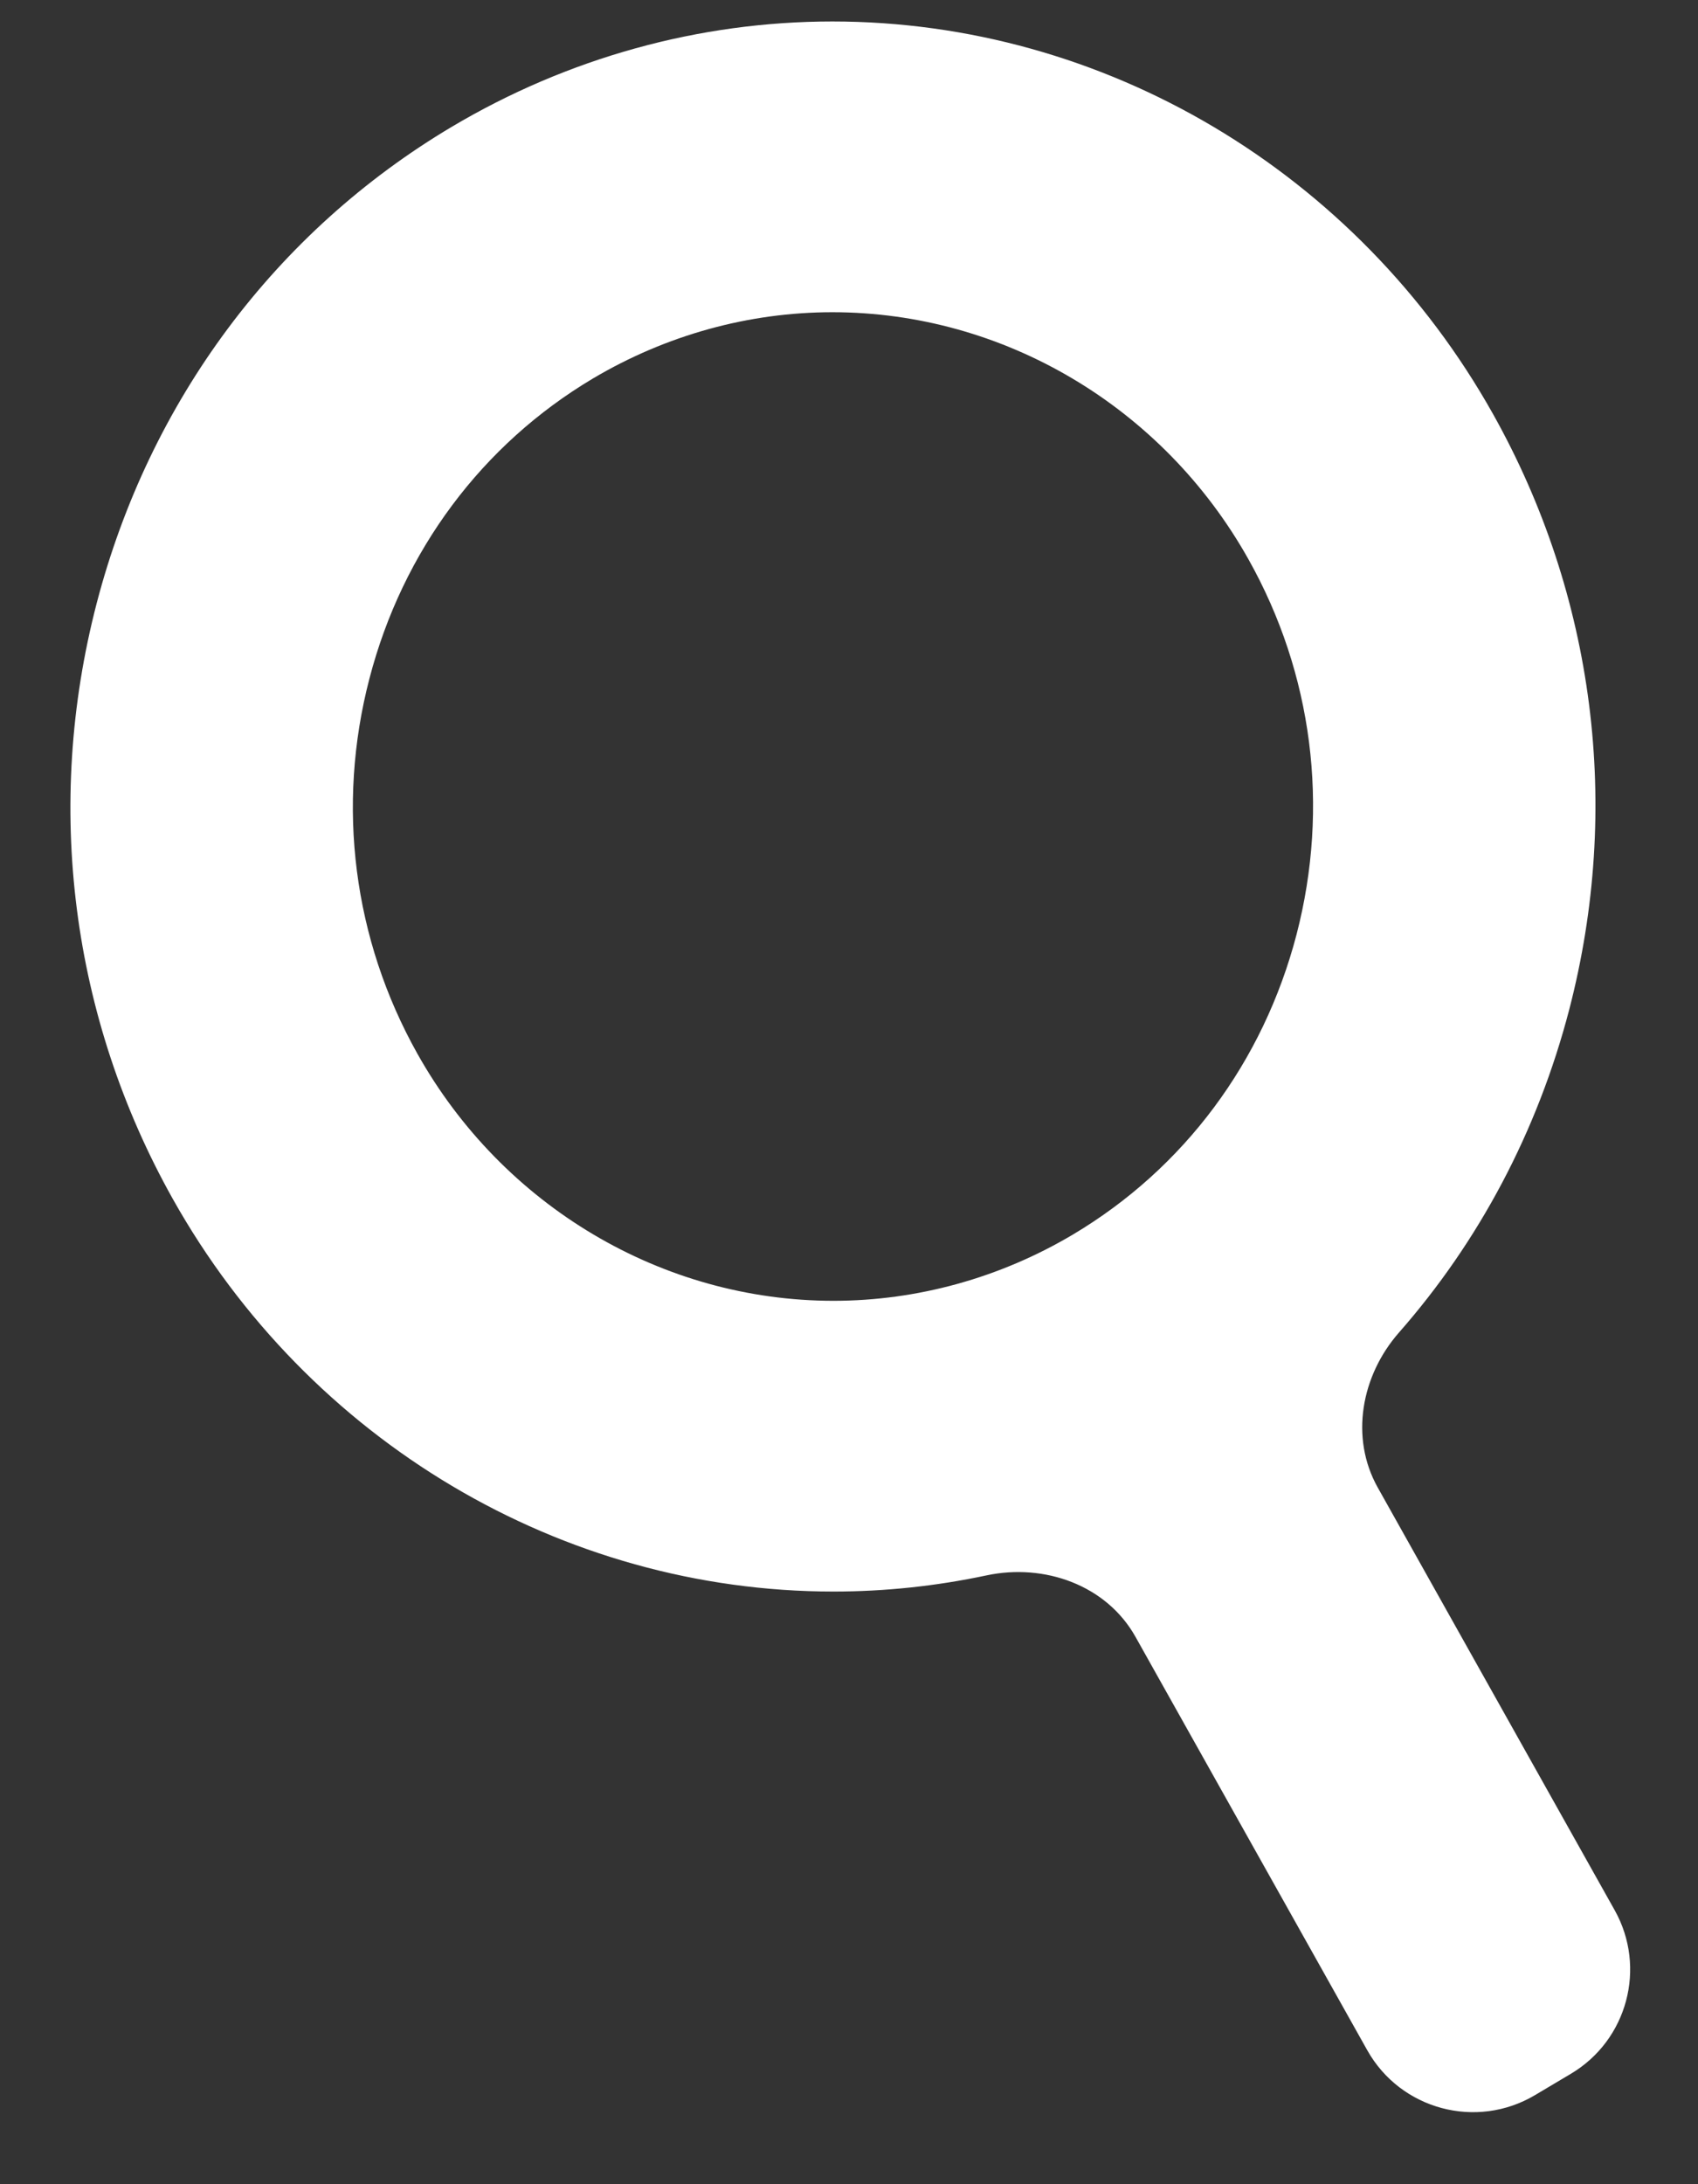 <svg width="14" height="18" viewBox="0 0 14 18" fill="none" xmlns="http://www.w3.org/2000/svg">
<rect x="0" y="0" width="14" height="18" fill="#333333" stroke="none"/>
<path d="M3.725 1.045C2.272 1.909 1.232 3.304 0.797 4.972C0.363 6.641 0.586 8.385 1.425 9.881C2.545 11.876 4.632 13.116 6.872 13.116C7.297 13.116 7.719 13.071 8.133 12.983C8.611 12.881 9.123 13.063 9.362 13.489L11.273 16.896C11.548 17.386 12.173 17.553 12.656 17.266L12.952 17.09C13.418 16.813 13.578 16.215 13.313 15.742L11.359 12.258C11.129 11.847 11.223 11.336 11.535 10.981C12.194 10.231 12.676 9.326 12.938 8.321C13.372 6.652 13.149 4.909 12.31 3.412C11.191 1.417 9.104 0.177 6.863 0.177C5.765 0.177 4.681 0.477 3.725 1.045ZM10.294 4.61C10.823 5.552 10.963 6.65 10.69 7.701C10.416 8.752 9.761 9.63 8.846 10.174C8.245 10.531 7.562 10.72 6.872 10.72C5.461 10.72 4.146 9.94 3.441 8.683C2.913 7.741 2.772 6.643 3.046 5.592C3.319 4.542 3.974 3.663 4.889 3.119C5.491 2.762 6.173 2.573 6.863 2.573C8.275 2.573 9.59 3.354 10.294 4.61Z" fill="white"/>
</svg>
